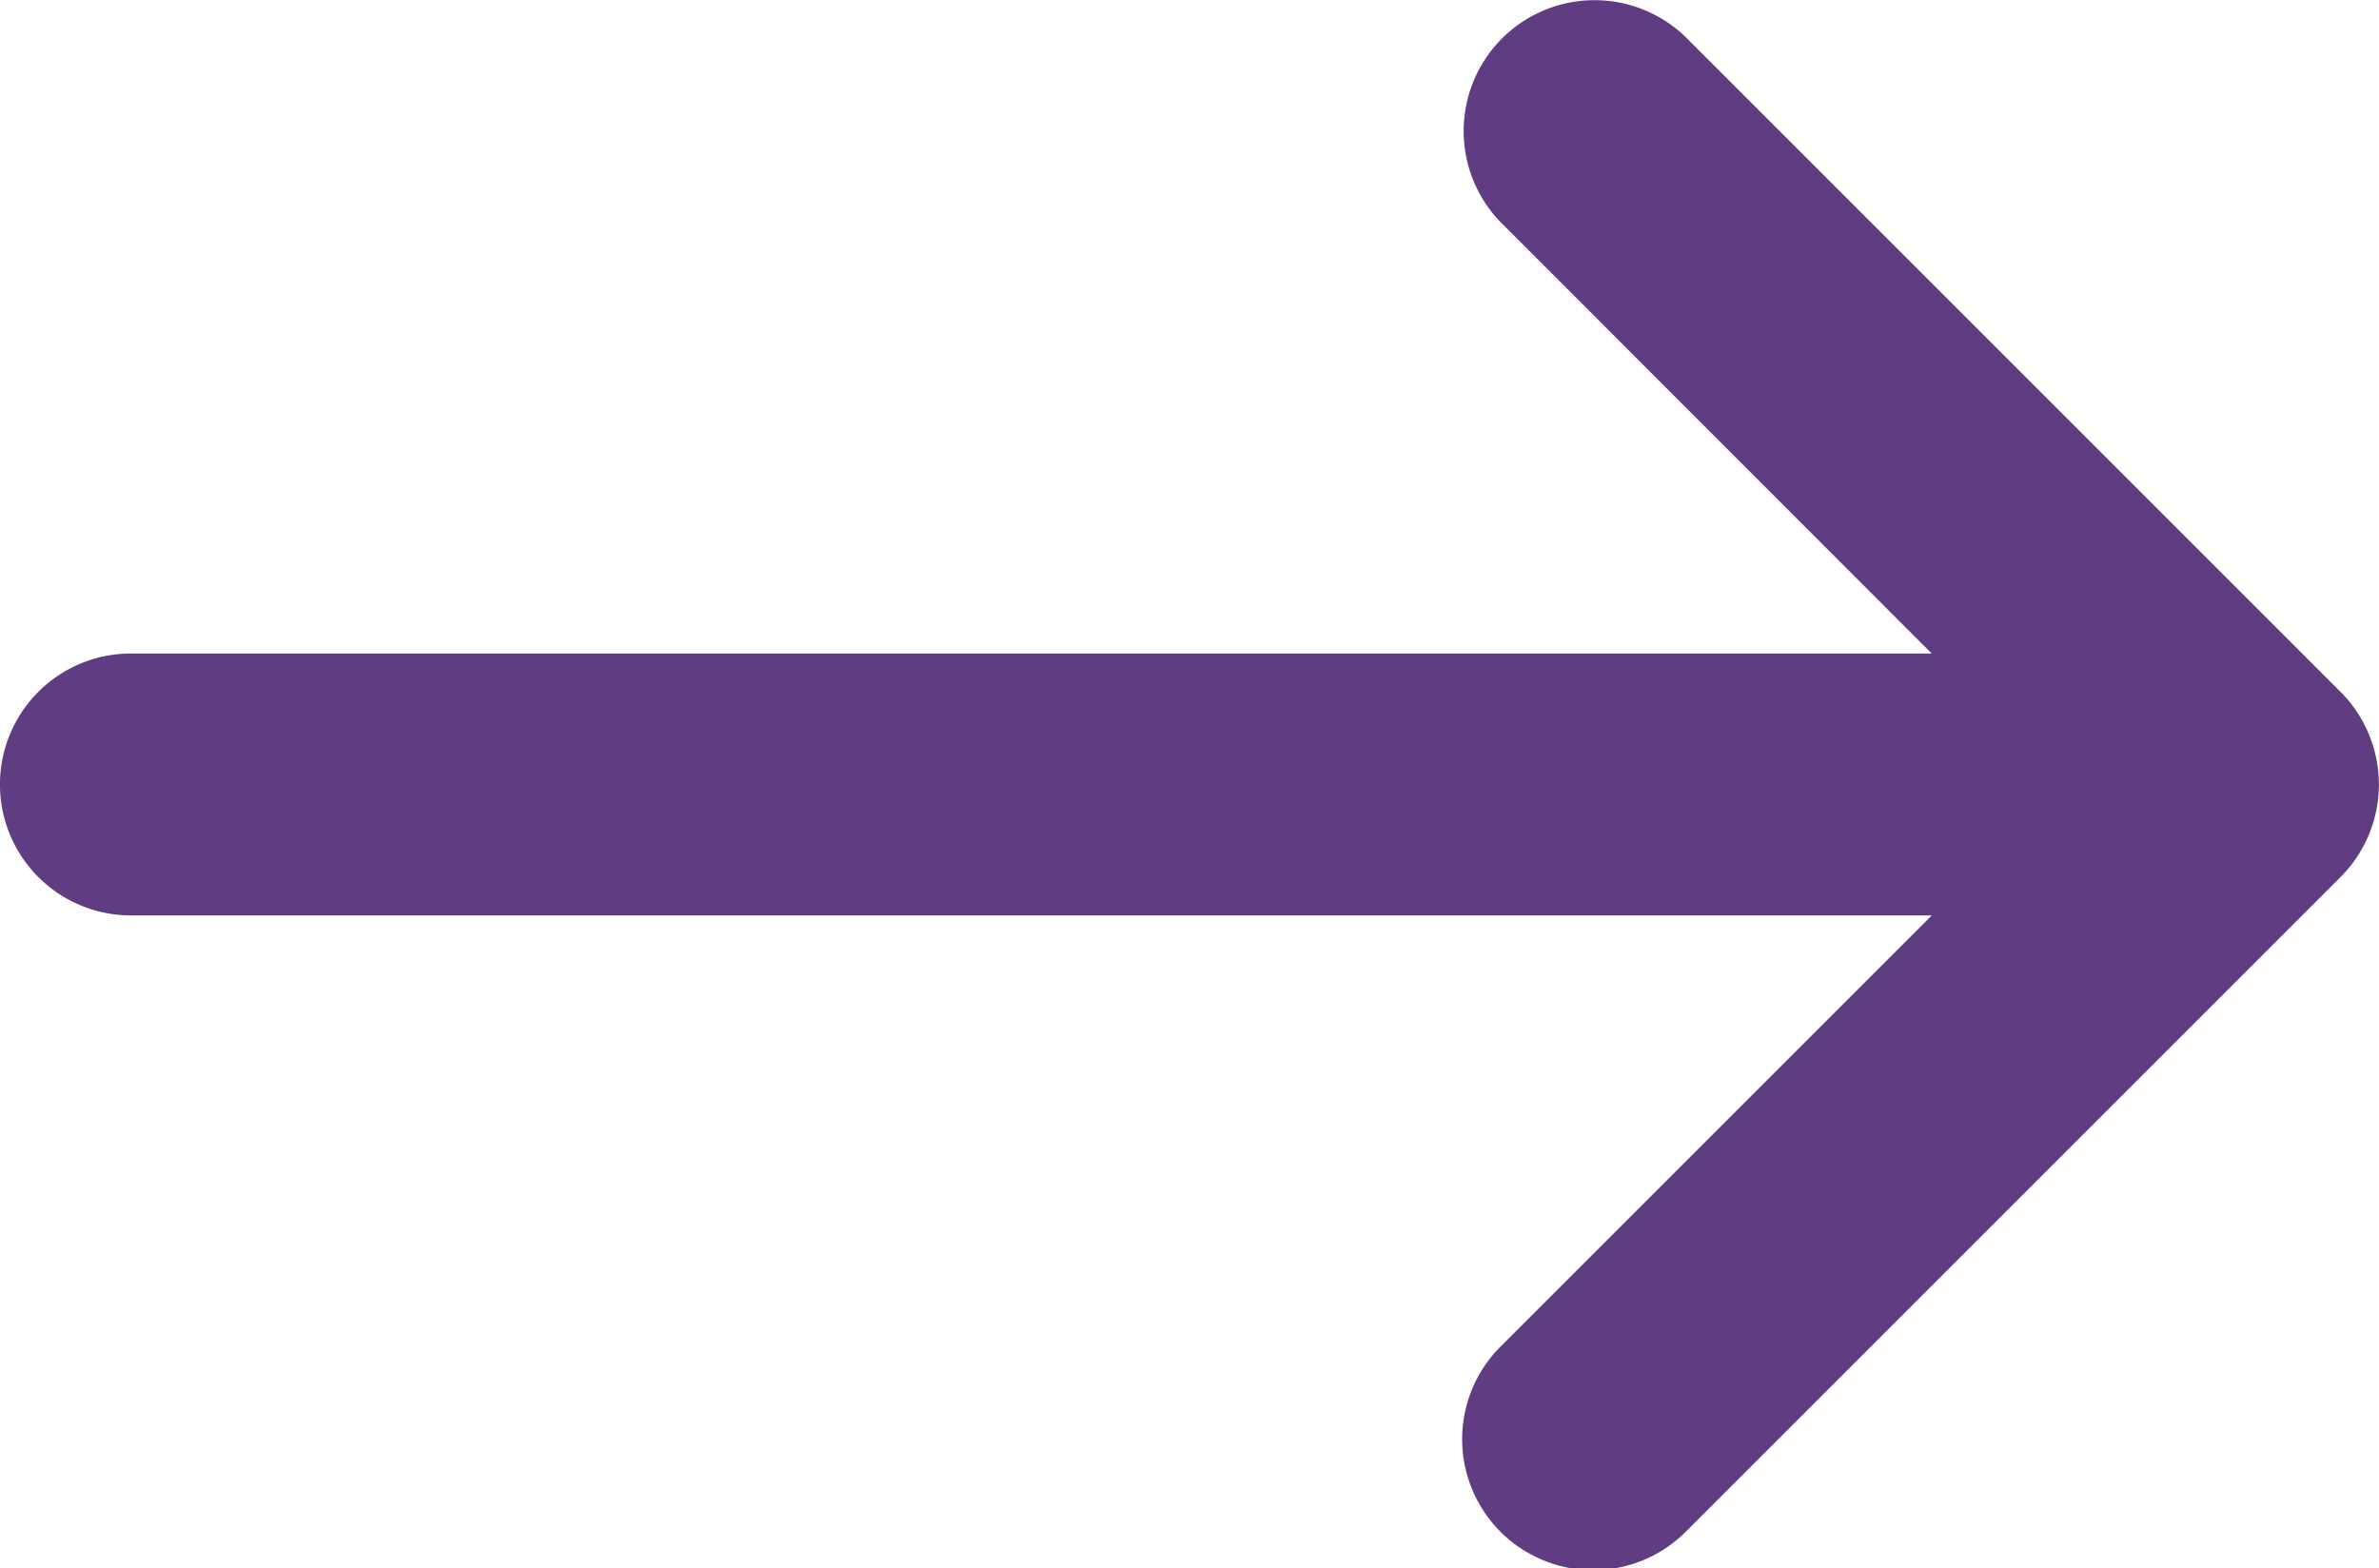 <svg xmlns="http://www.w3.org/2000/svg" width="31.124" height="20.523" viewBox="0 0 31.124 20.523"><defs><style>.a{fill:#603d82;}</style></defs><g transform="translate(-10 157.265) rotate(-90)"><g transform="translate(136.742)"><path class="a" d="M156.741,29.63a1.713,1.713,0,0,0-2.381,0l-5.646,5.642V11.713a1.713,1.713,0,1,0-3.427,0V35.273l-5.642-5.642a1.713,1.713,0,0,0-2.423,2.423l8.567,8.567a1.714,1.714,0,0,0,2.423,0l0,0,8.567-8.567A1.713,1.713,0,0,0,156.741,29.63Z" transform="translate(-136.742 0)"/></g></g></svg>